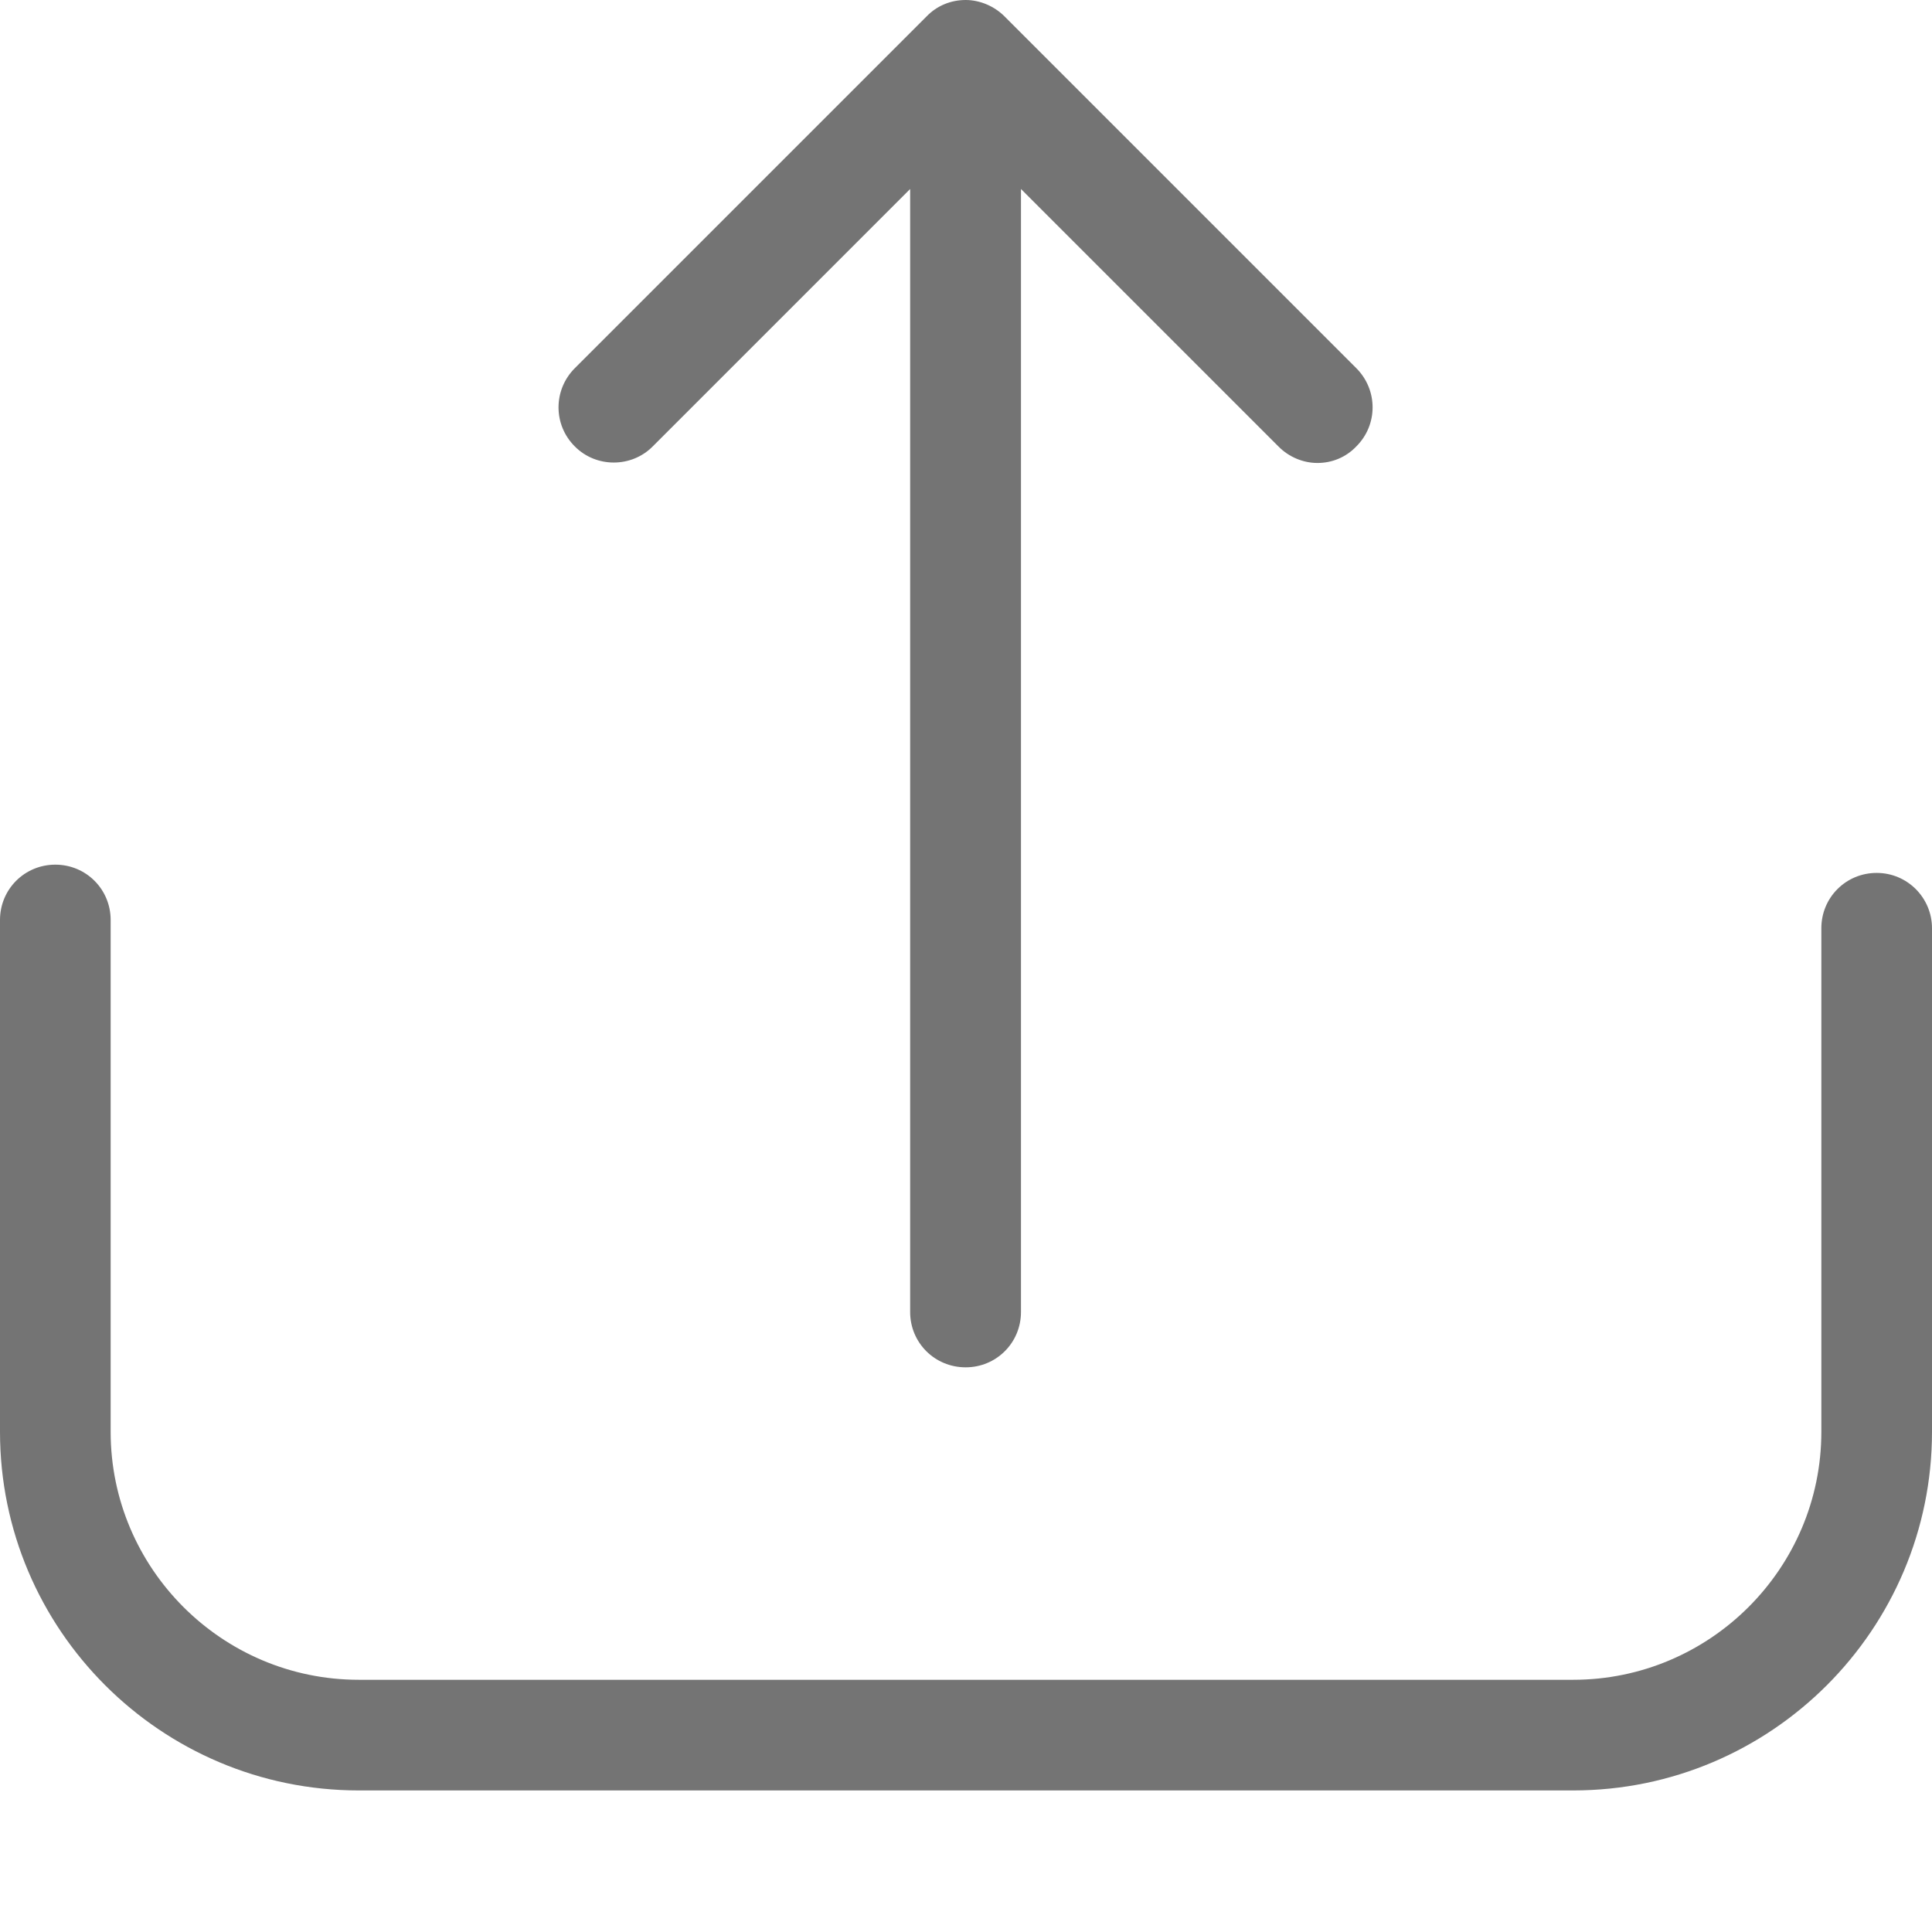 <svg width="11" height="11" viewBox="0 0 11 11" version="1.1" xmlns="http://www.w3.org/2000/svg" xmlns:xlink="http://www.w3.org/1999/xlink">
<title>upload</title>
<desc>Created using Figma</desc>
<g id="Canvas" transform="translate(-1777 -465)">
<g id="upload">
<g id="Group">
<g id="Group">
<g id="Vector">
<use xlink:href="#path0_fill" transform="translate(1777 469.923)" fill="#747474"/>
</g>
<g id="Vector">
<use xlink:href="#path1_fill" transform="translate(1780.18 465)" fill="#747474"/>
</g>
</g>
</g>
</g>
</g>
<defs>
<path id="path0_fill" d="M 10.685 0.047C 10.51 0.047 10.37 0.187 10.37 0.362L 10.37 3.229C 10.37 4.008 9.735 4.641 8.957 4.641L 2.043 4.641C 1.263 4.641 0.63 4.006 0.63 3.229L 0.63 0.315C 0.63 0.14 0.49 -1.42484e-07 0.315 -1.42484e-07C 0.14 -1.42484e-07 0 0.14 0 0.315L 0 3.229C 0 4.356 0.917 5.271 2.043 5.271L 8.957 5.271C 10.085 5.271 11 4.354 11 3.229L 11 0.362C 11 0.189 10.86 0.047 10.685 0.047Z"/>
<path id="path1_fill" d="M 0.536 2.542L 2.002 1.076L 2.002 7.47C 2.002 7.645 2.142 7.785 2.318 7.785C 2.493 7.785 2.633 7.645 2.633 7.47L 2.633 1.076L 4.099 2.542C 4.159 2.603 4.241 2.636 4.321 2.636C 4.402 2.636 4.482 2.605 4.542 2.542C 4.666 2.419 4.666 2.22 4.542 2.096L 2.539 0.093C 2.481 0.035 2.399 -3.31747e-16 2.318 -3.31747e-16C 2.233 -3.31747e-16 2.154 0.033 2.096 0.093L 0.093 2.096C -0.031 2.22 -0.031 2.419 0.093 2.542C 0.214 2.664 0.415 2.664 0.536 2.542Z"/>
</defs>
</svg>
